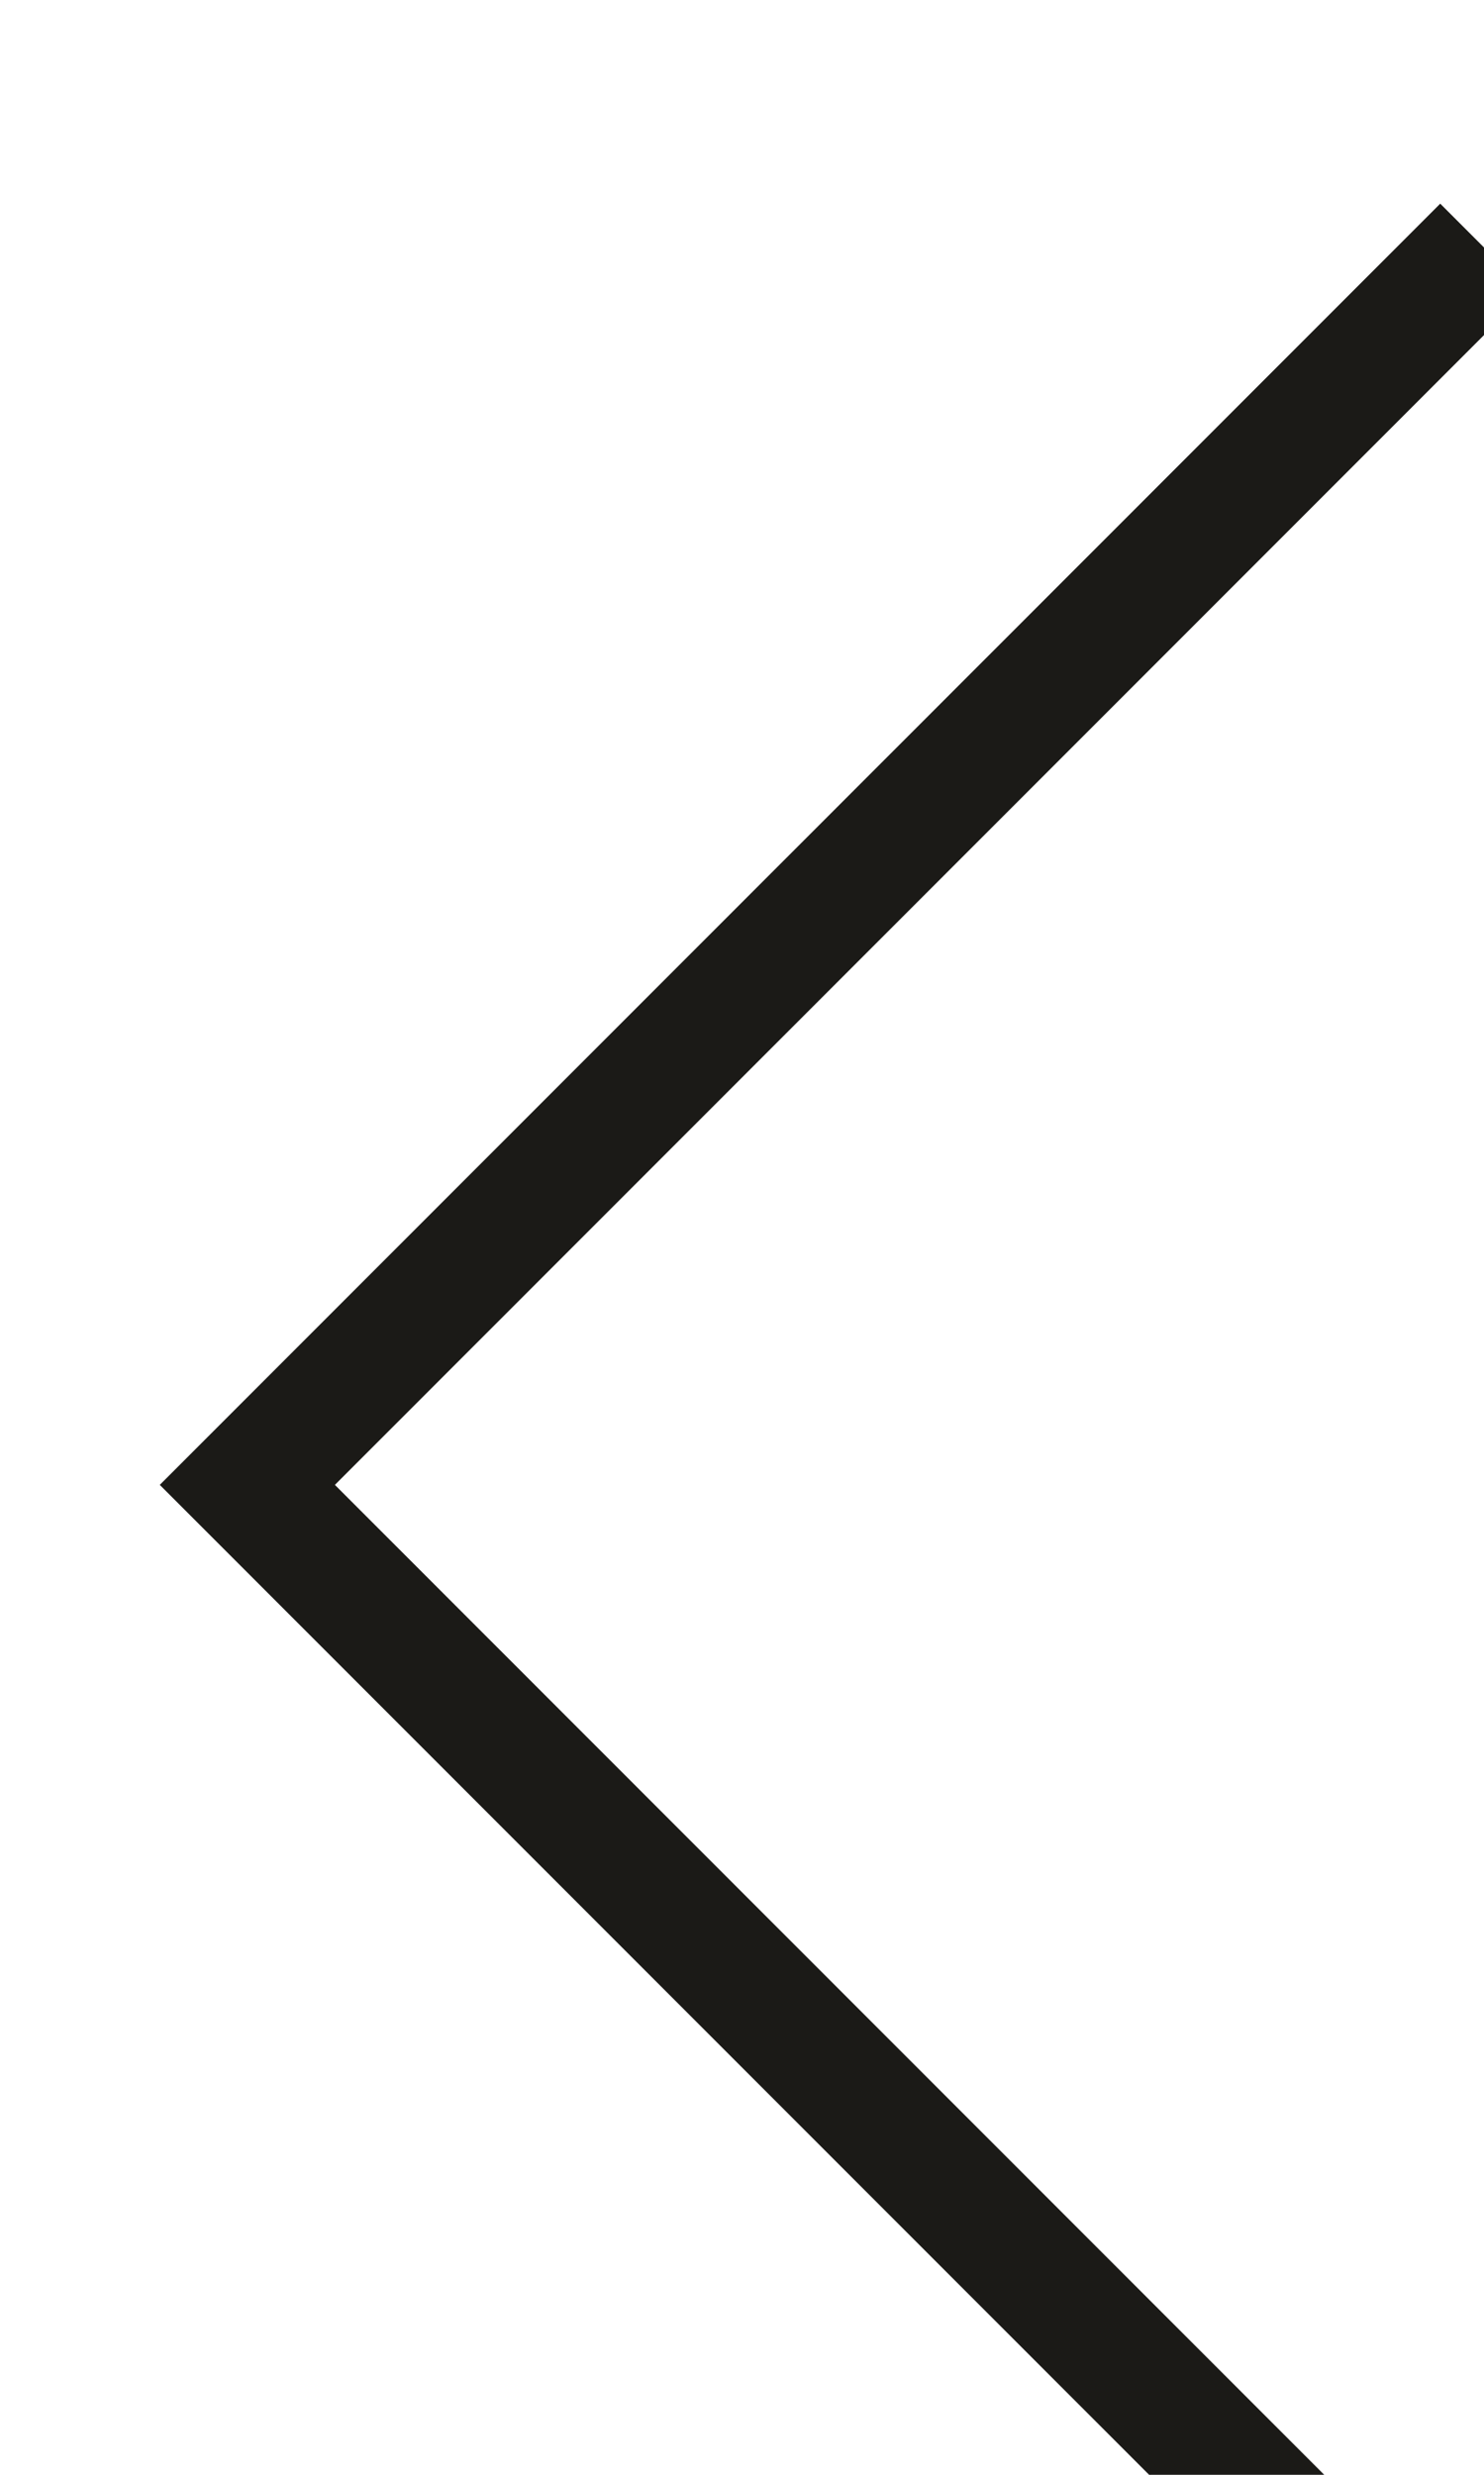 <svg width="6" height="10" viewBox="0 0 6 10" fill="none" xmlns="http://www.w3.org/2000/svg">
<path fill-rule="evenodd" clip-rule="evenodd" d="M5.823 0.823L6.177 1.177L1.354 6L6.177 10.823L5.823 11.177L0.646 6L5.823 0.823Z" fill="#1B1A17"/>
</svg>

